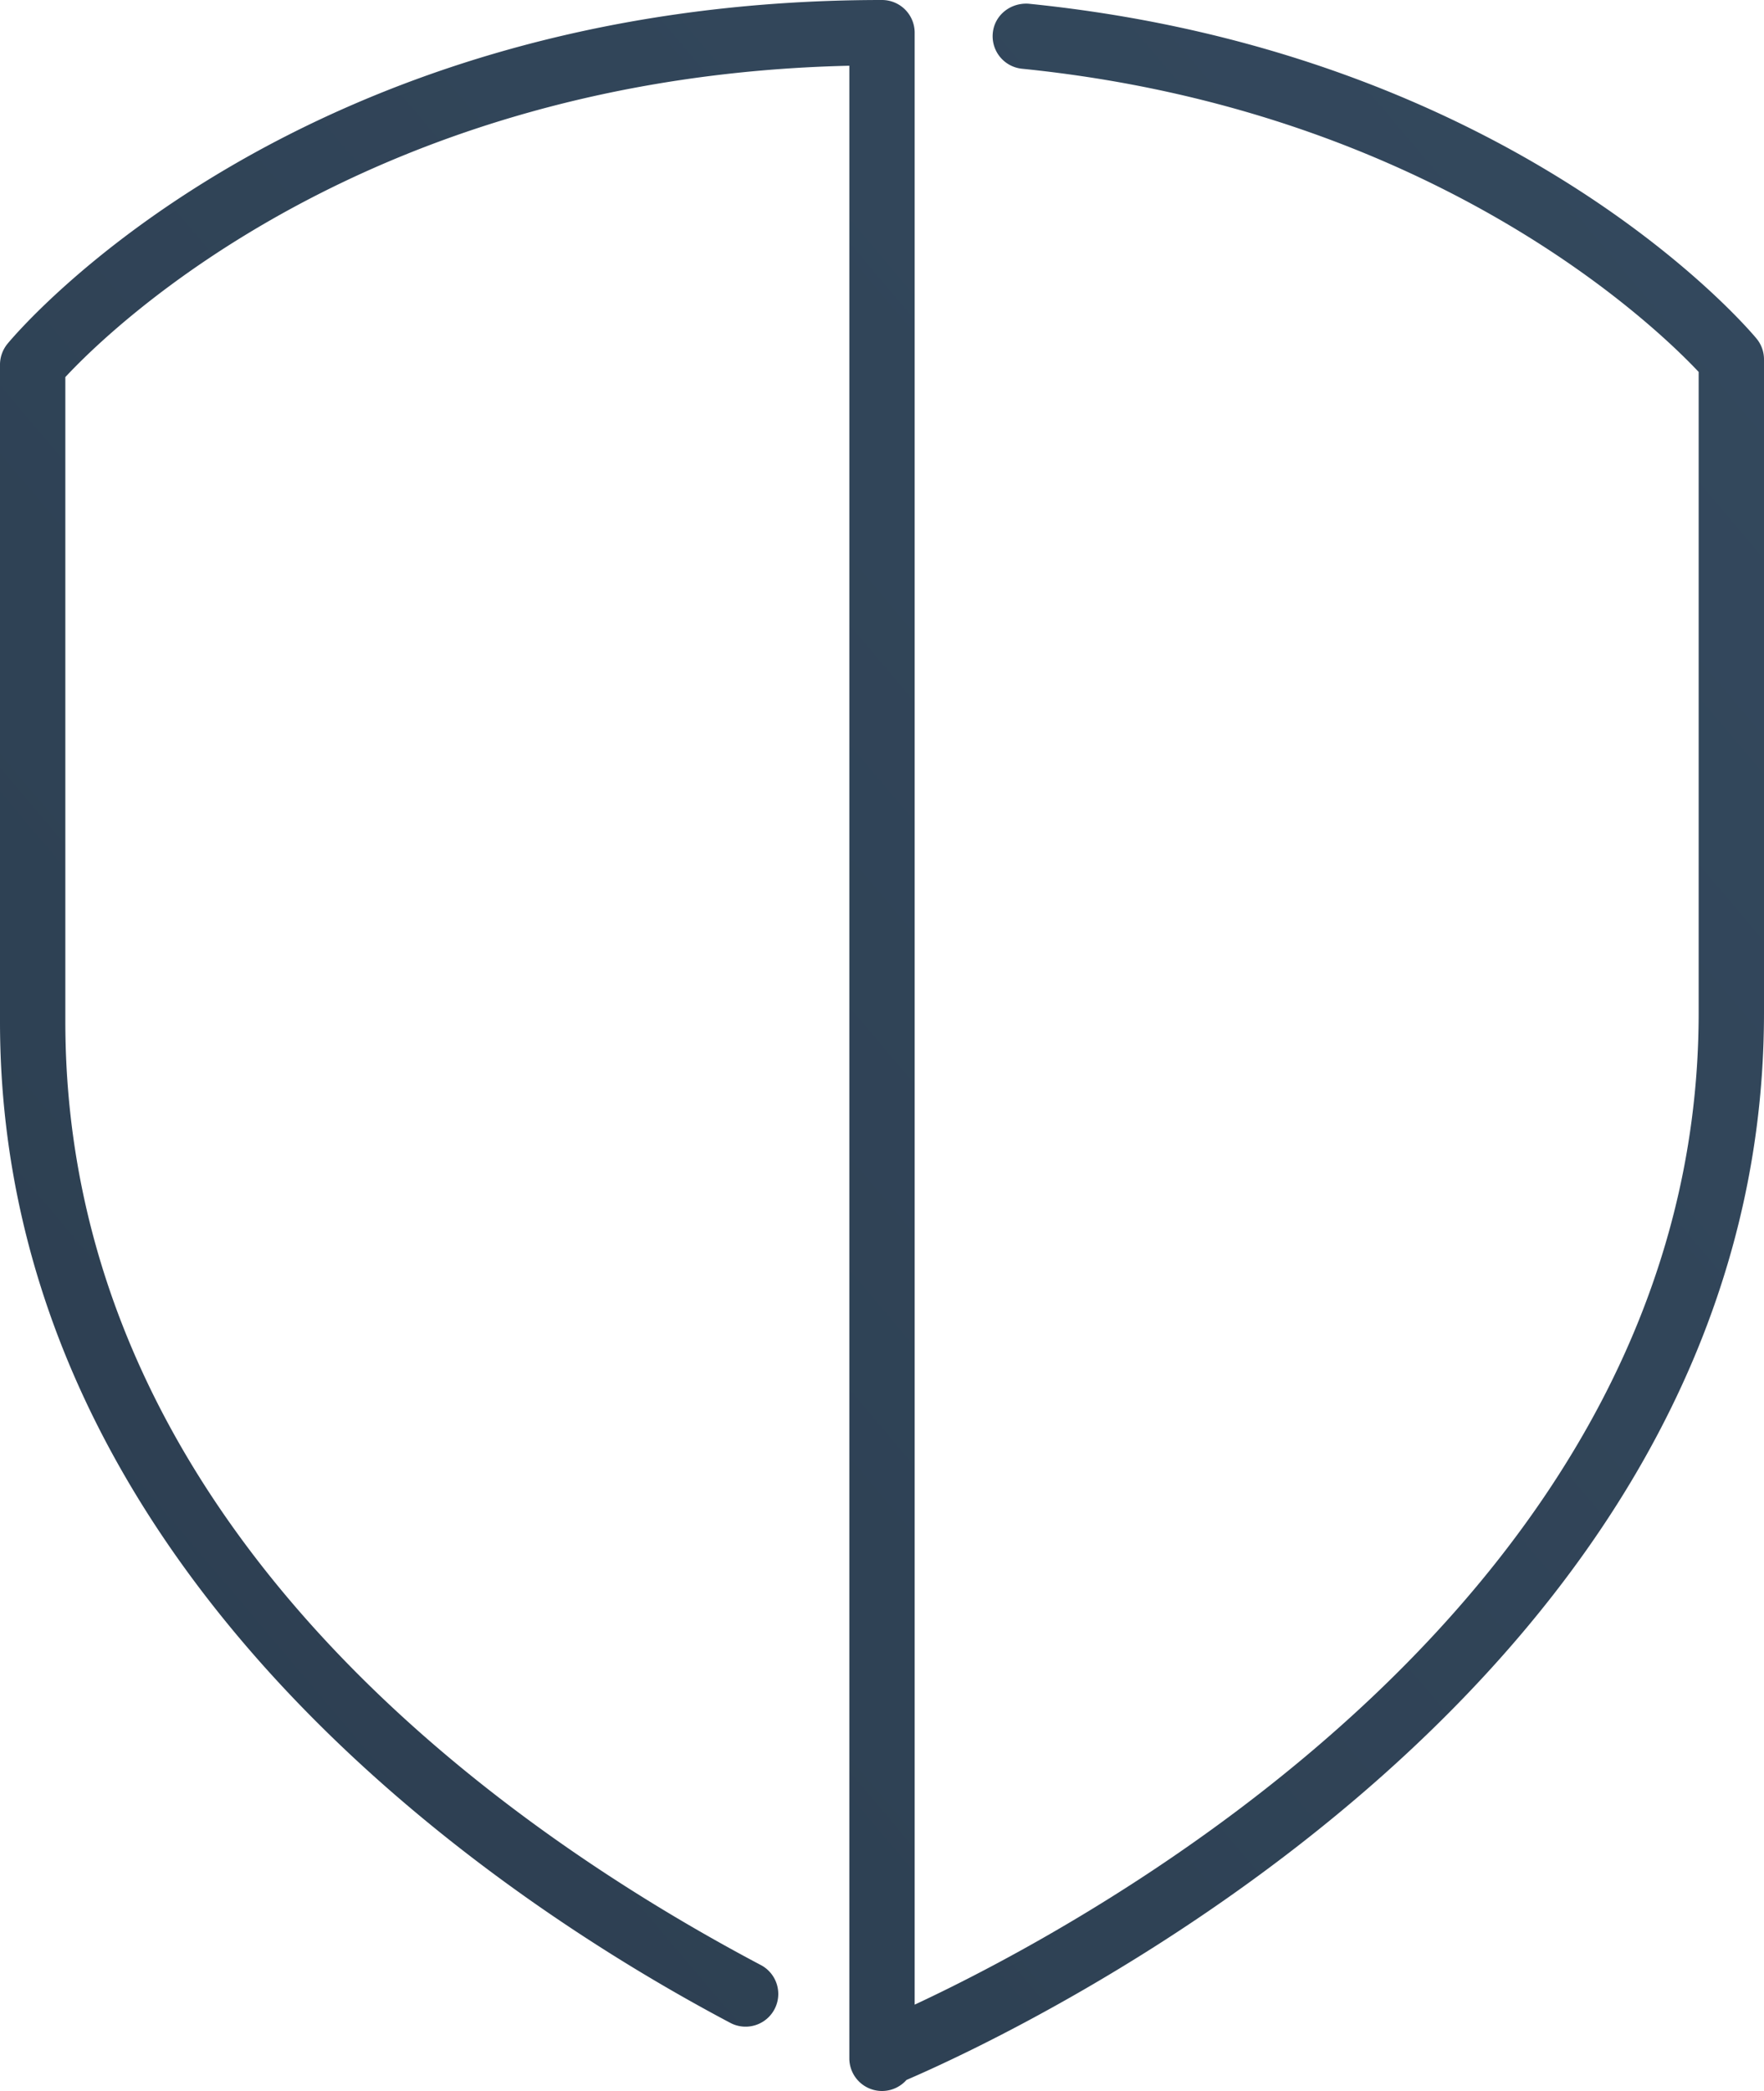 <svg xmlns="http://www.w3.org/2000/svg" width="54" height="64" viewBox="0 0 54 64"><defs><linearGradient id="a" x1="100%" x2="0%" y1="0%" y2="100%"><stop offset="0%" stop-color="#34495E"/><stop offset="100%" stop-color="#2C3E50"/></linearGradient></defs><path fill="url(#a)" fill-rule="nonzero" d="M27 0C9.126 0 .584 10.094.228 10.524c-.146.18-.228.404-.228.638V31.27c0 17.008 15.652 27.106 22.38 30.658a1.001 1.001 0 0 0 .934-1.77C15.354 55.956 2 46.616 2 31.268V11.542c1.404-1.51 9.264-9.194 24-9.53V63a1 1 0 0 0 1.75.662C31.024 62.254 54 51.632 54 31V11a.999.999 0 0 0-.23-.638c-.296-.358-7.428-8.75-22.282-10.248-.55-.038-1.042.346-1.096.894a1 1 0 0 0 .894 1.096C43.86 3.372 50.692 9.994 52 11.384V31c0 17.904-18.726 27.898-24 30.358V1a1 1 0 0 0-1-1z"/></svg>